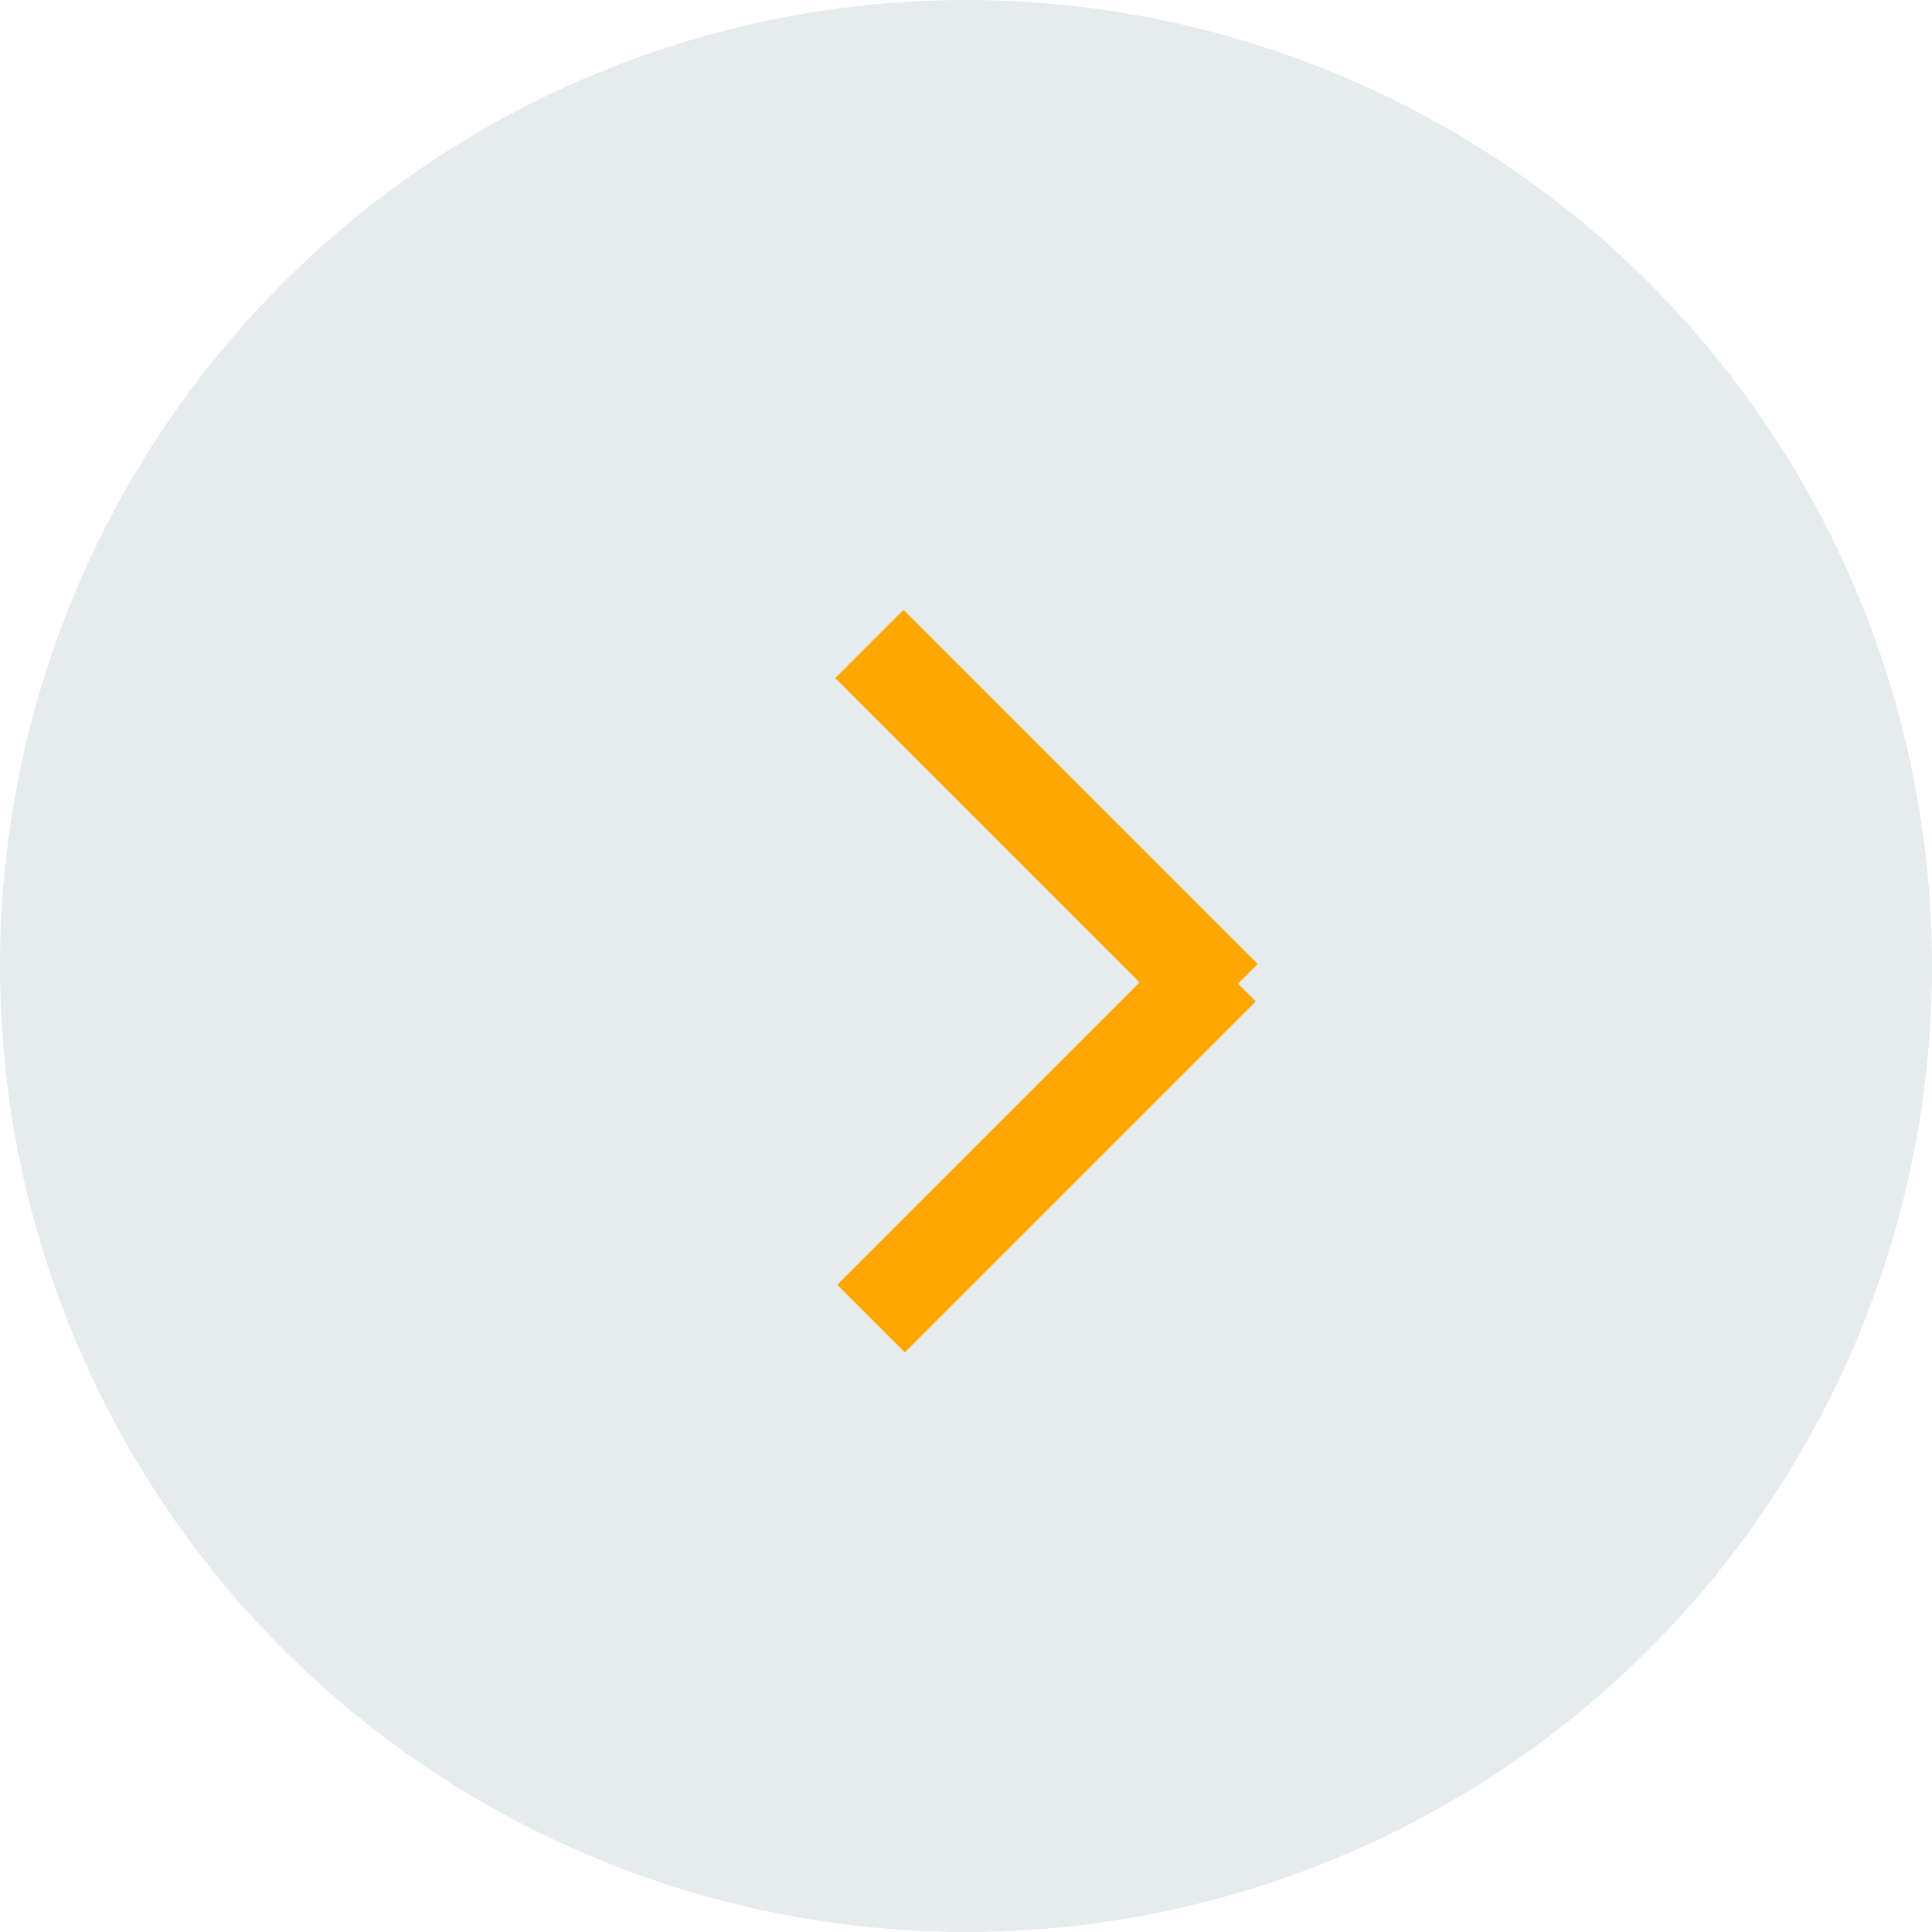 <svg xmlns="http://www.w3.org/2000/svg" width="60" height="60"><defs></defs><circle cx="30" cy="30" r="30" fill="#e6ebed"/><path d="M338.061 381.938l-2.122 2.122 11 11 2.122-2.121z" transform="translate(-310 -363)" fill="#ffa700" /><path d="M336 402.9l2.1 2.1 10.9-10.9-2.1-2.1z" transform="translate(-310 -363)" fill="#ffa700" /></svg>